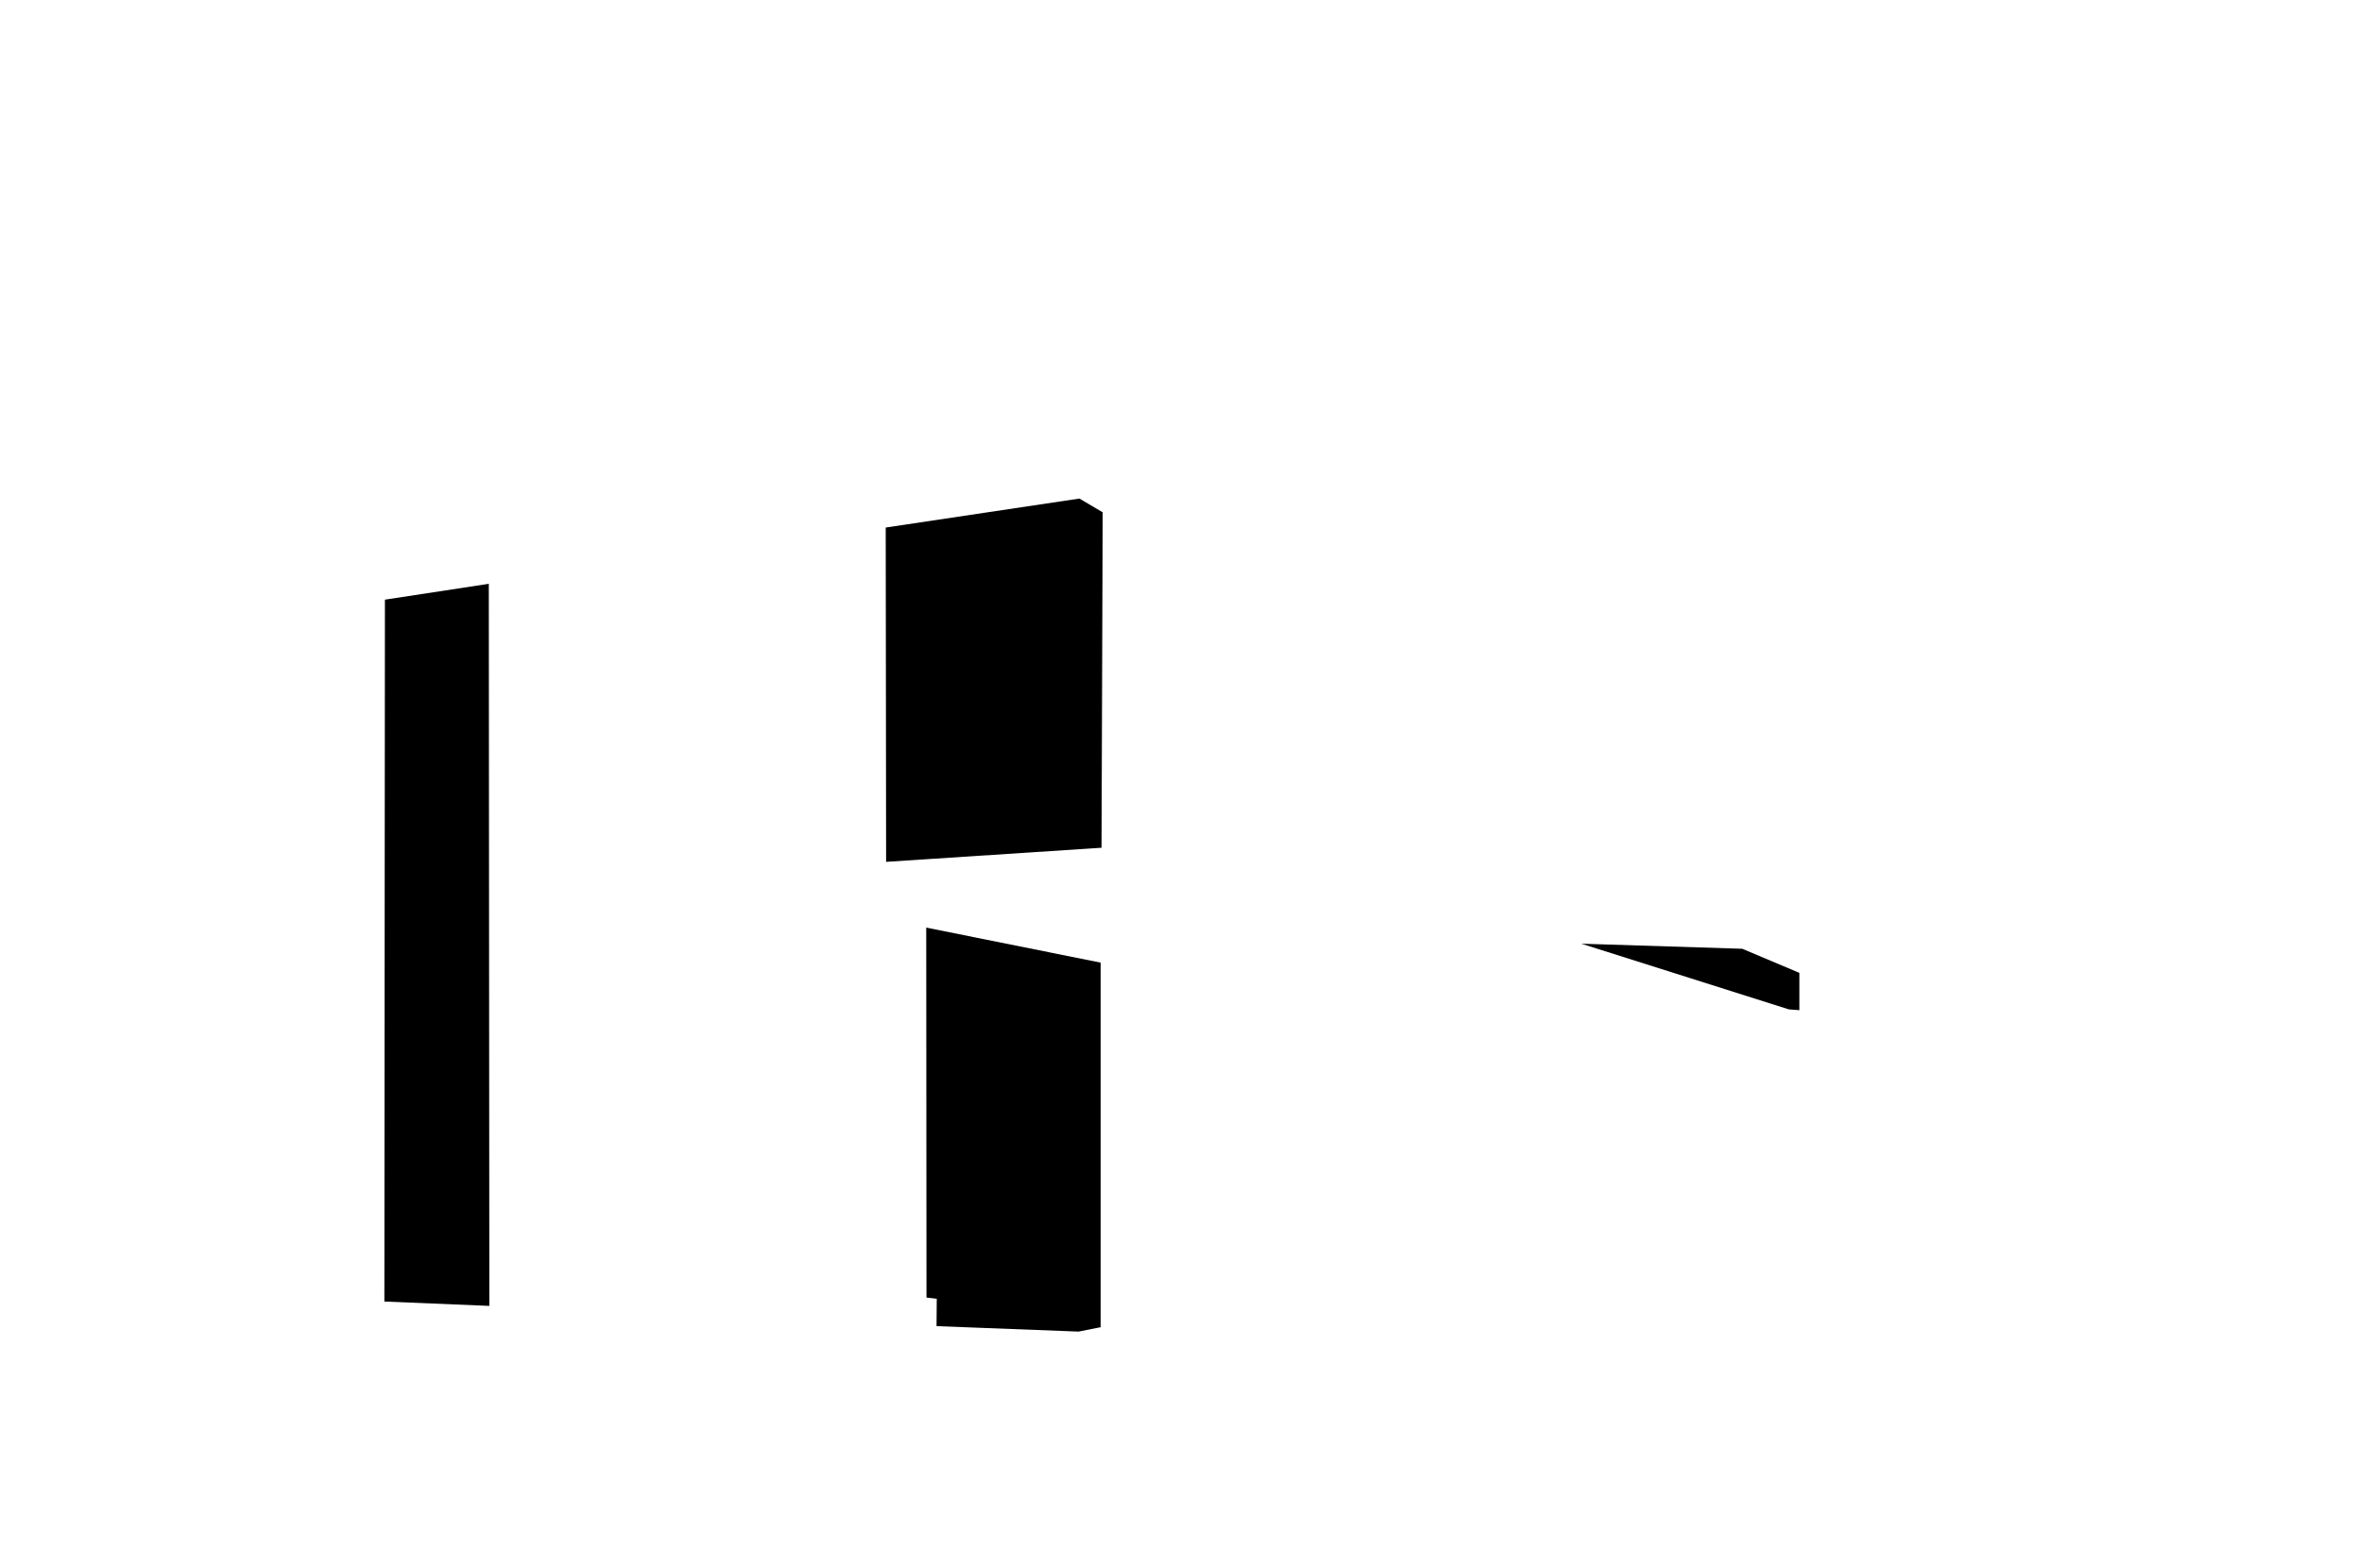 <svg id="Layer_1" data-name="Layer 1" xmlns="http://www.w3.org/2000/svg" viewBox="0 0 1440 956"><defs><style>.cls-1{fill:none;}</style></defs><title>Ngoai-that-04-A</title><polygon points="234.67 365.67 234.33 793.67 298.33 796.33 298 356 234.67 365.67"/><polygon points="564.84 791.25 571.1 792 570.96 808.67 657.54 812 671 809.33 671 587 564.68 565.65 564.84 791.25"/><polygon points="539.98 321.69 540.22 525.55 671.55 516.95 672.25 312.39 658.07 304.02 539.98 321.69"/><polygon points="1062.2 578.56 964.06 575.46 1090.54 615.5 1097 616 1097 593.25 1062.2 578.56"/><rect class="cls-1" width="1440" height="956"/></svg>
